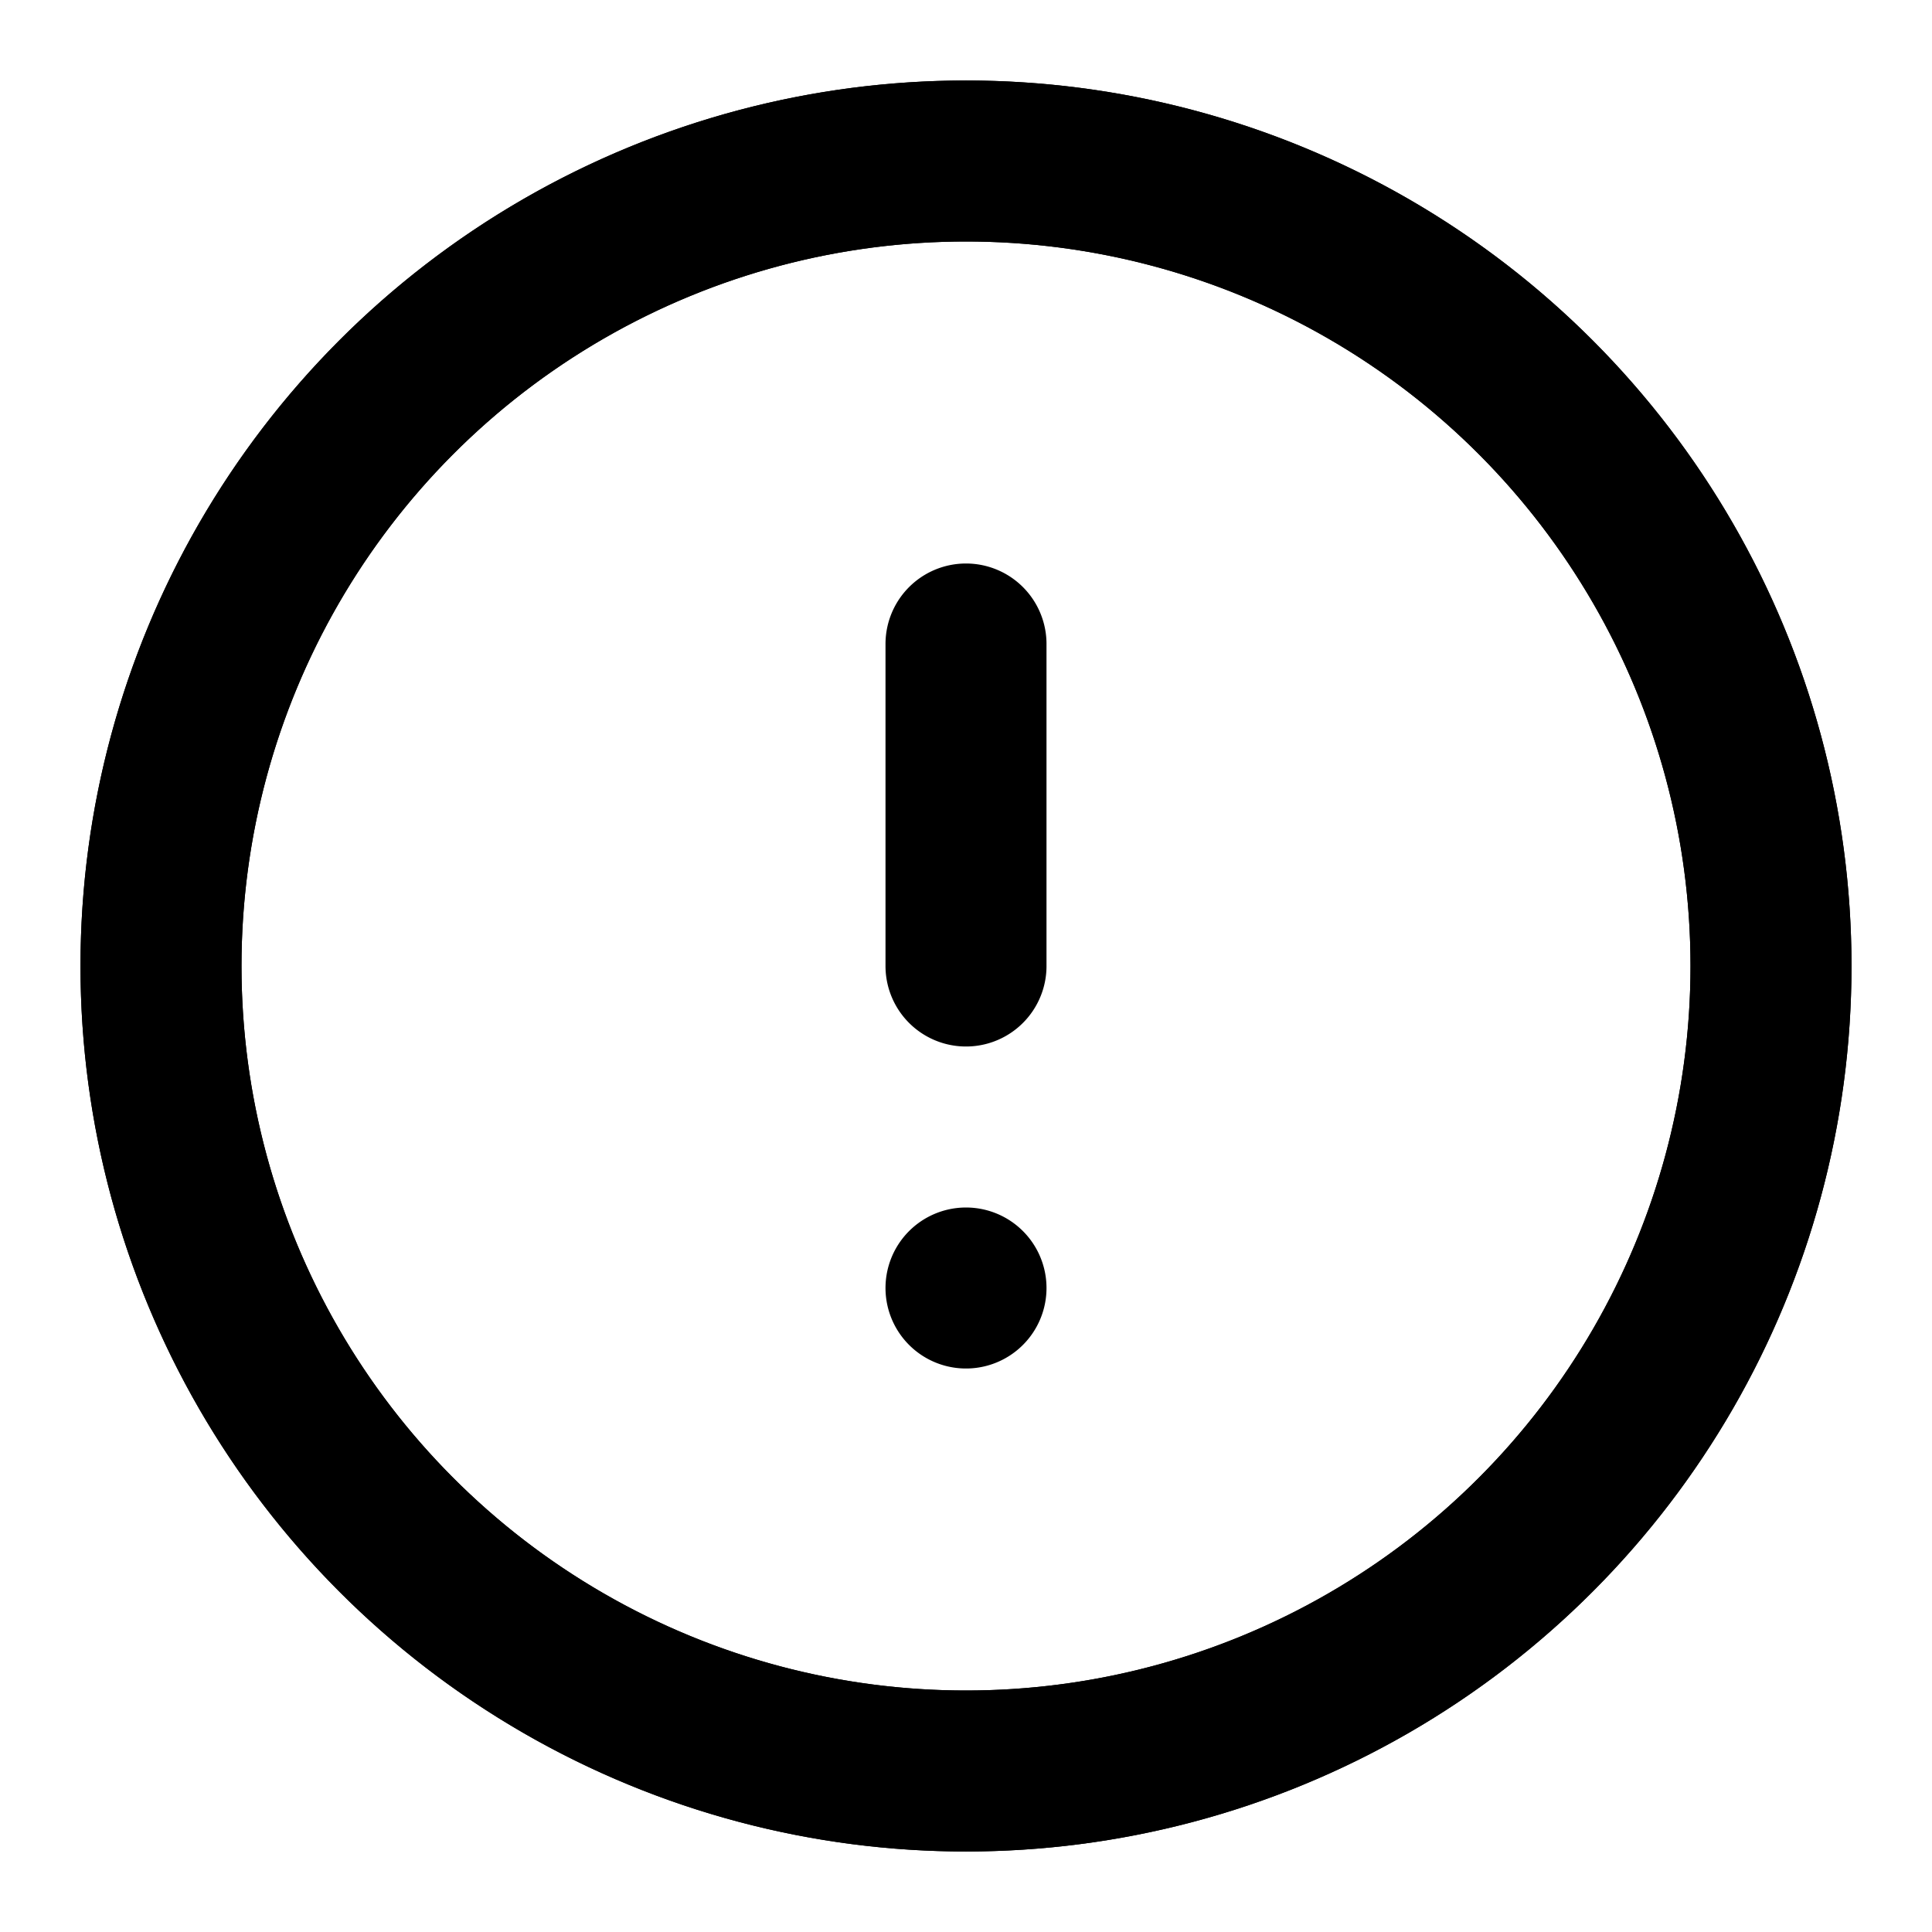 <svg xmlns="http://www.w3.org/2000/svg" width="24" height="24" fill="none" stroke="currentColor" stroke-width="2" stroke-linecap="round" stroke-linejoin="round"><circle cx="12" cy="12" r="10"/><path d="M12 2a10 10 0 0 1 0 20a10 10 0 0 1 0 -20M12 8v4M12 16h0"/></svg>
